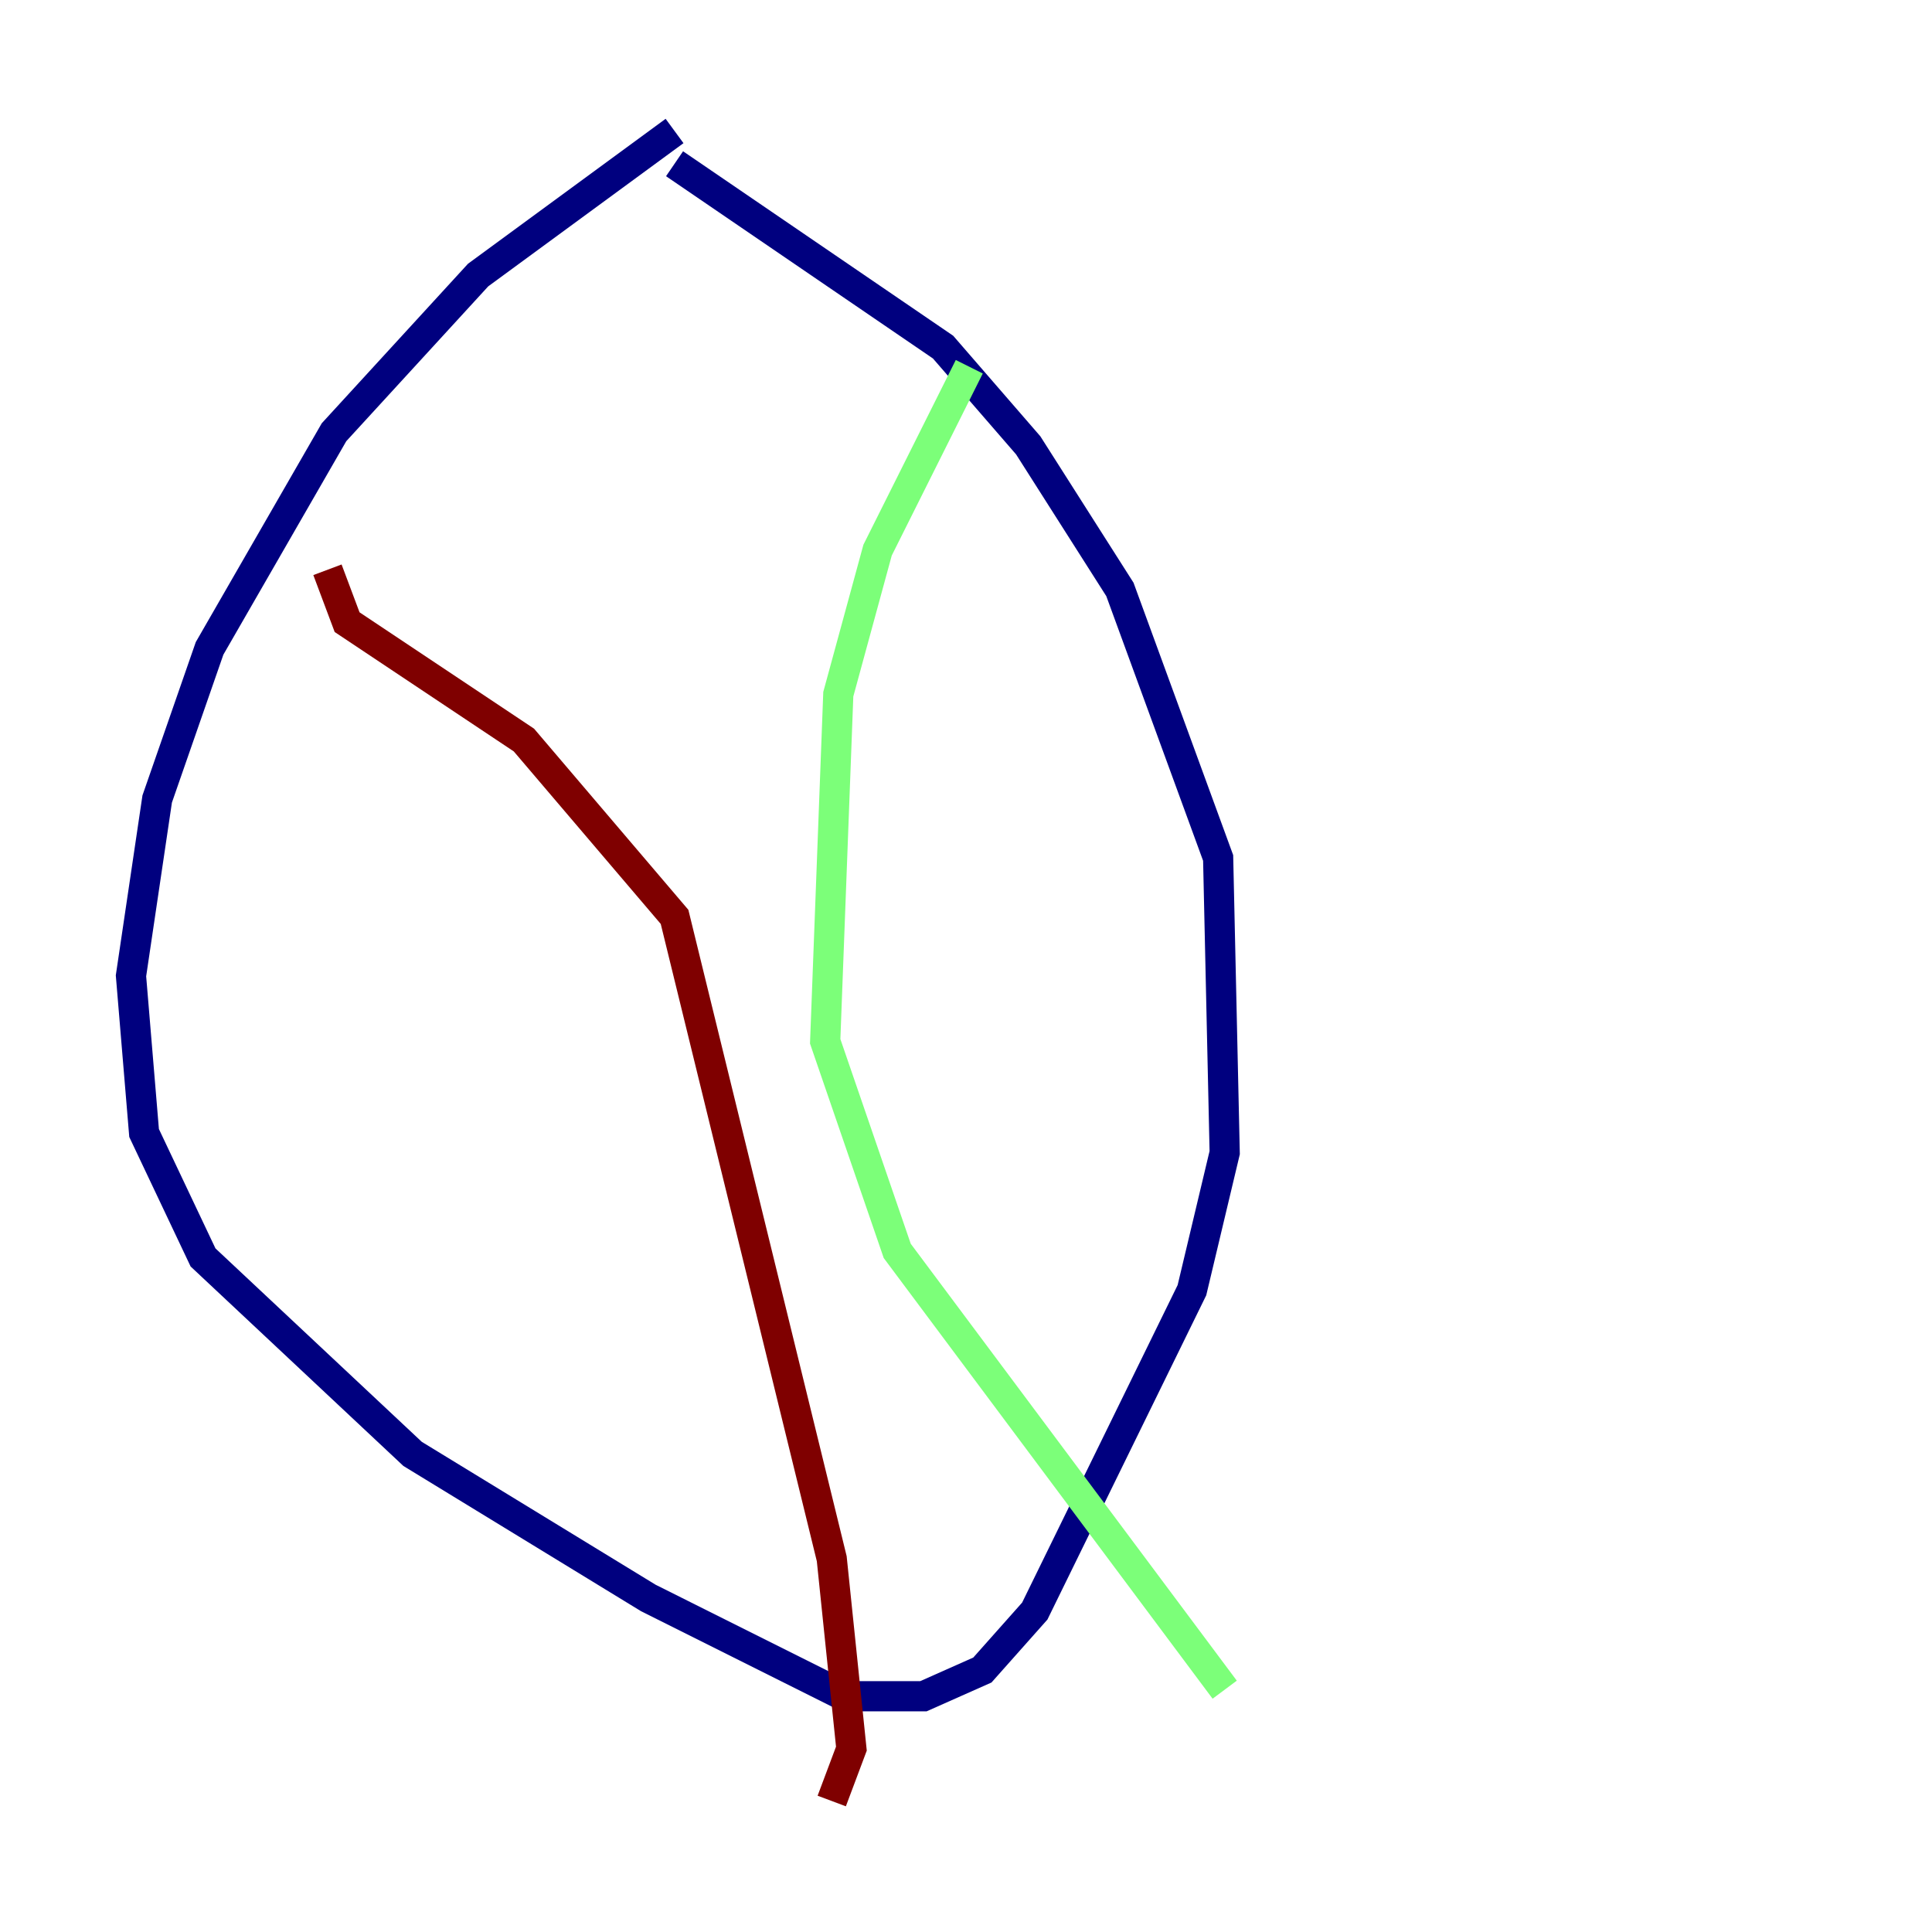 <?xml version="1.0" encoding="utf-8" ?>
<svg baseProfile="tiny" height="128" version="1.2" viewBox="0,0,128,128" width="128" xmlns="http://www.w3.org/2000/svg" xmlns:ev="http://www.w3.org/2001/xml-events" xmlns:xlink="http://www.w3.org/1999/xlink"><defs /><polyline fill="none" points="44.691,8.678 31.675,18.224 22.129,28.637 13.885,42.956 10.414,52.936 8.678,64.651 9.546,75.064 13.451,83.308 27.336,96.325 42.956,105.871 55.973,112.38 61.18,112.38 65.085,110.644 68.556,106.739 78.969,85.478 81.139,76.366 80.705,56.841 74.197,39.051 68.122,29.505 62.481,22.997 44.691,10.848" stroke="#00007f" stroke-width="2" /><polyline fill="none" points="64.217,24.298 58.142,36.447 55.539,45.993 54.671,68.99 59.444,82.875 81.139,111.946" stroke="#7cff79" stroke-width="2" /><polyline fill="none" points="21.695,37.749 22.997,41.22 34.712,49.031 44.691,60.746 55.105,103.268 56.407,115.851 55.105,119.322" stroke="#7f0000" stroke-width="2" /></svg>